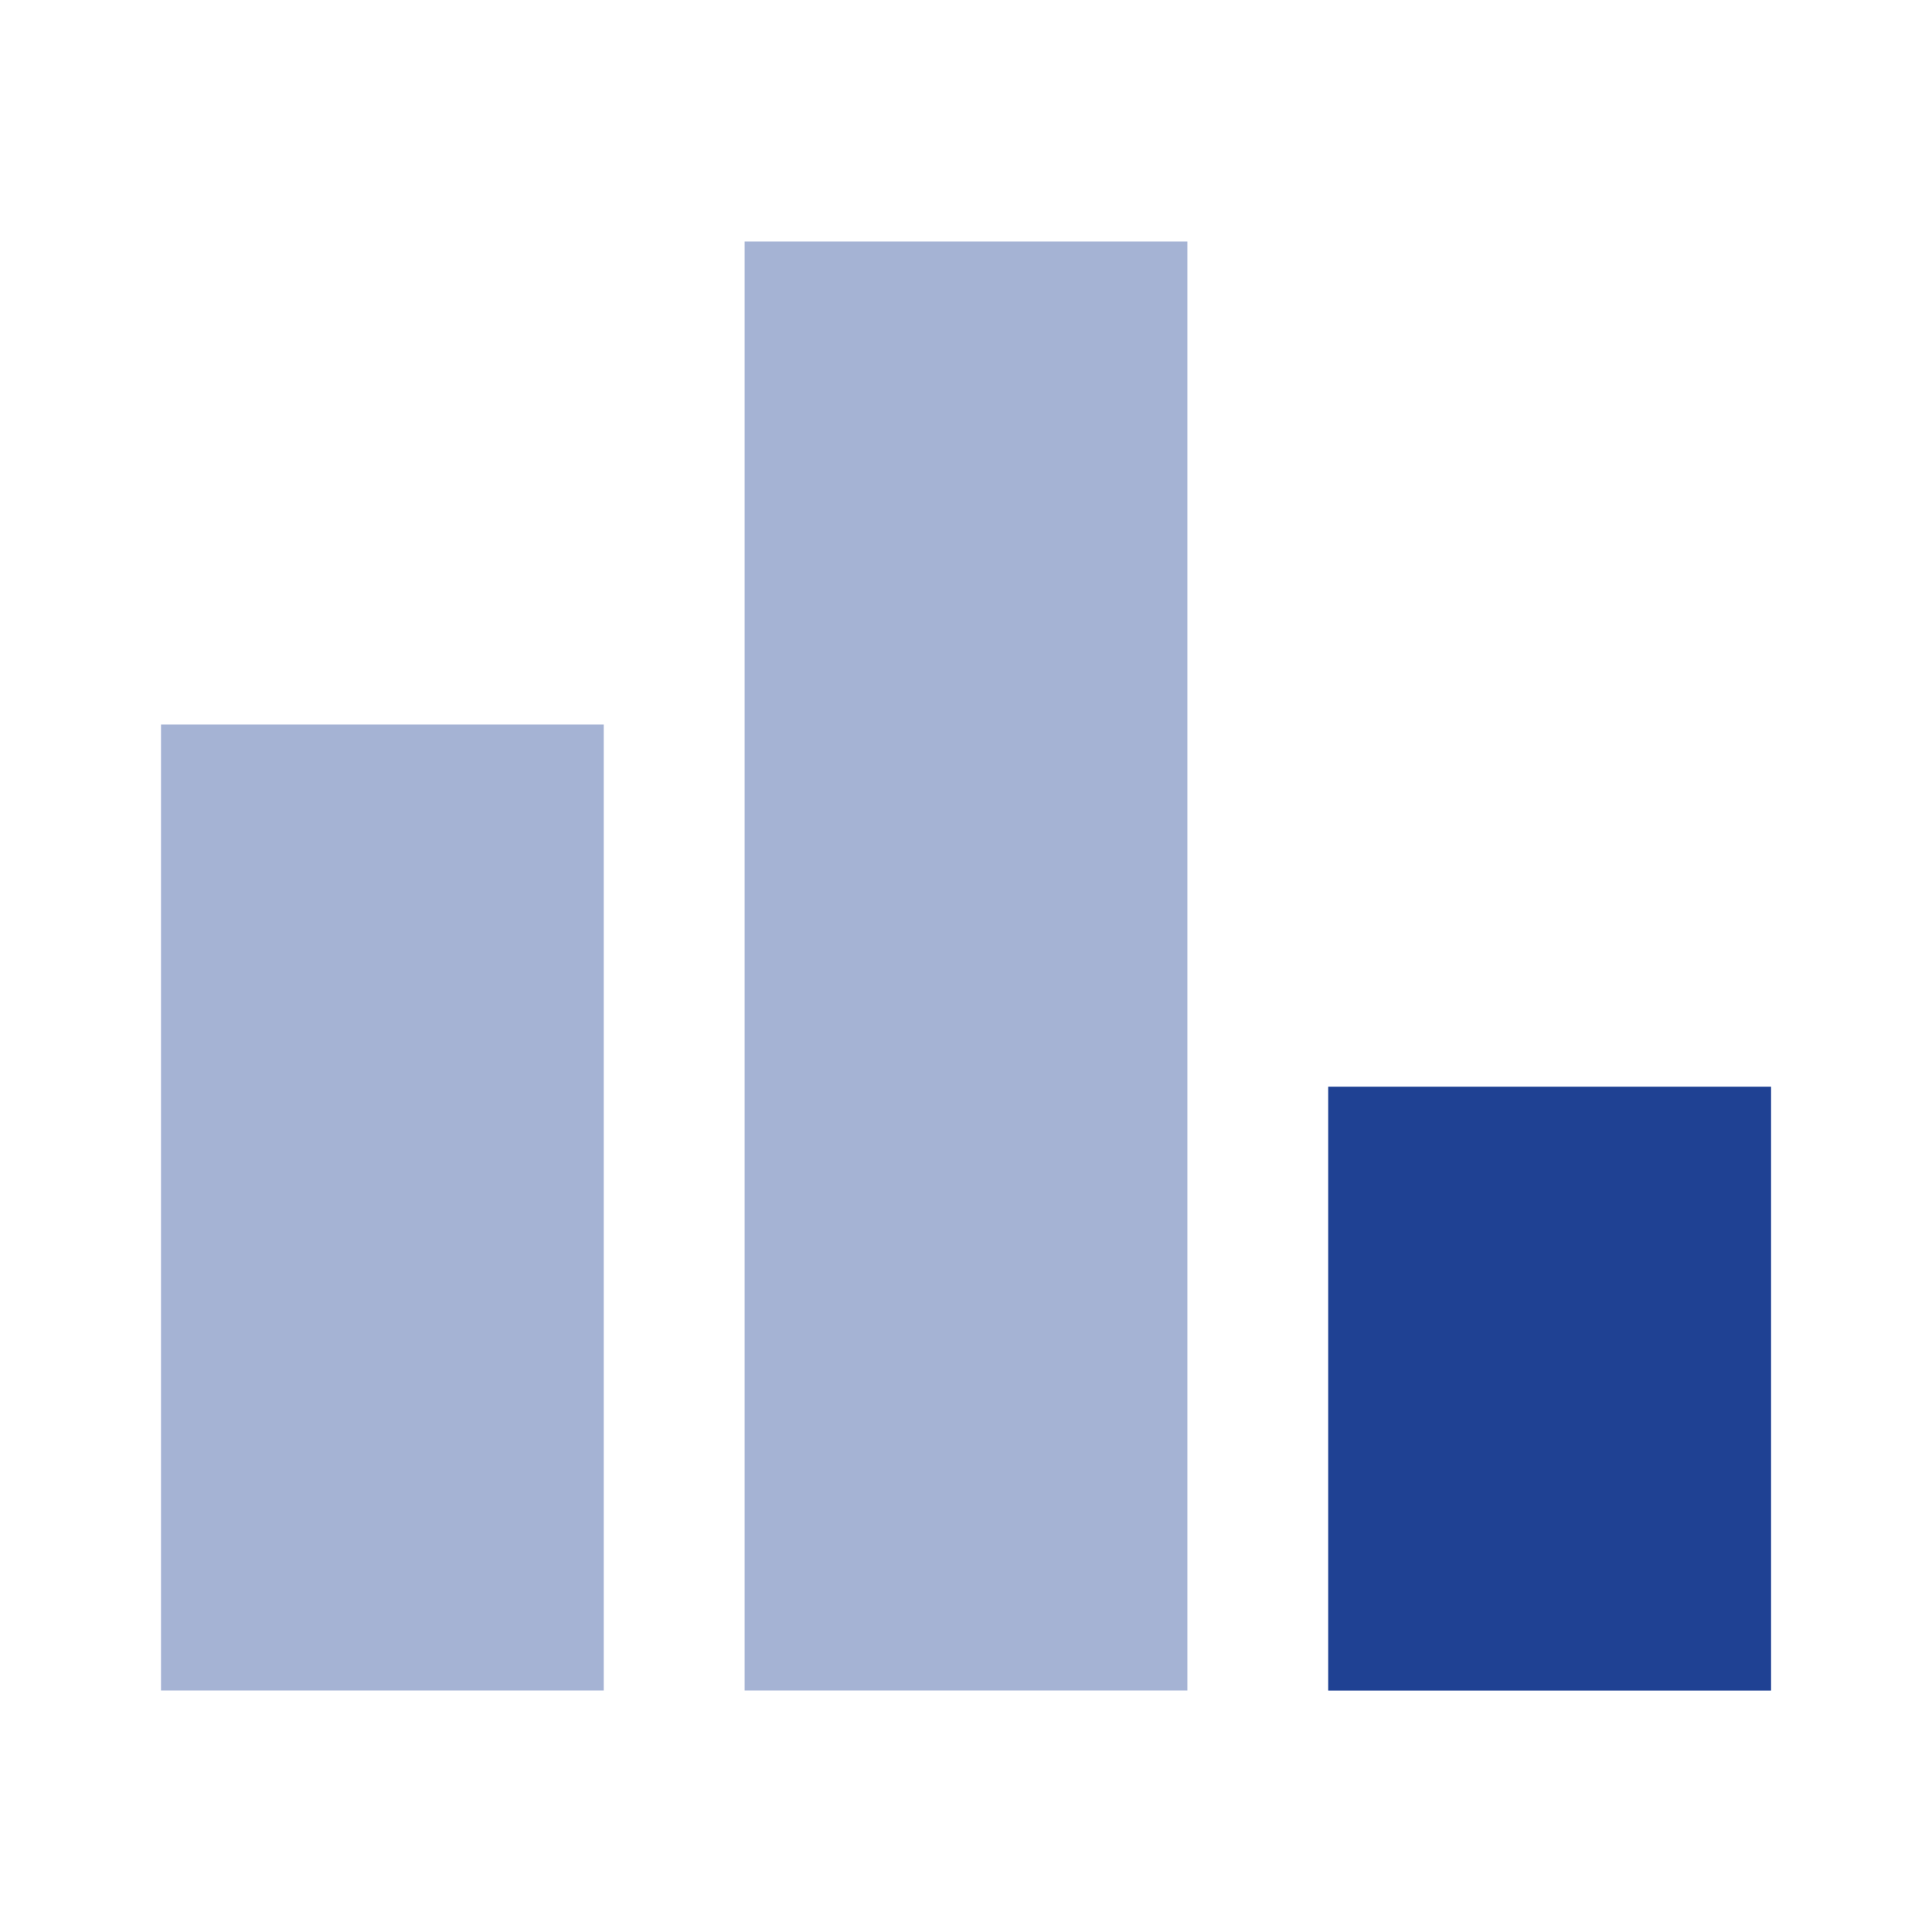 <svg width="24" height="24" viewBox="0 0 24 24" fill="none" xmlns="http://www.w3.org/2000/svg">
<path d="M7.5 21H2V9H7.5V21ZM14.75 3H9.25V21H14.75V3ZM22 13.5H16.5V21H22V13.5Z" fill="#1F4193" fill-opacity="0.4"/>
<path d="M16.5 13.5H22V21H16.5V13.5Z" fill="#1F4193"/>
</svg>
